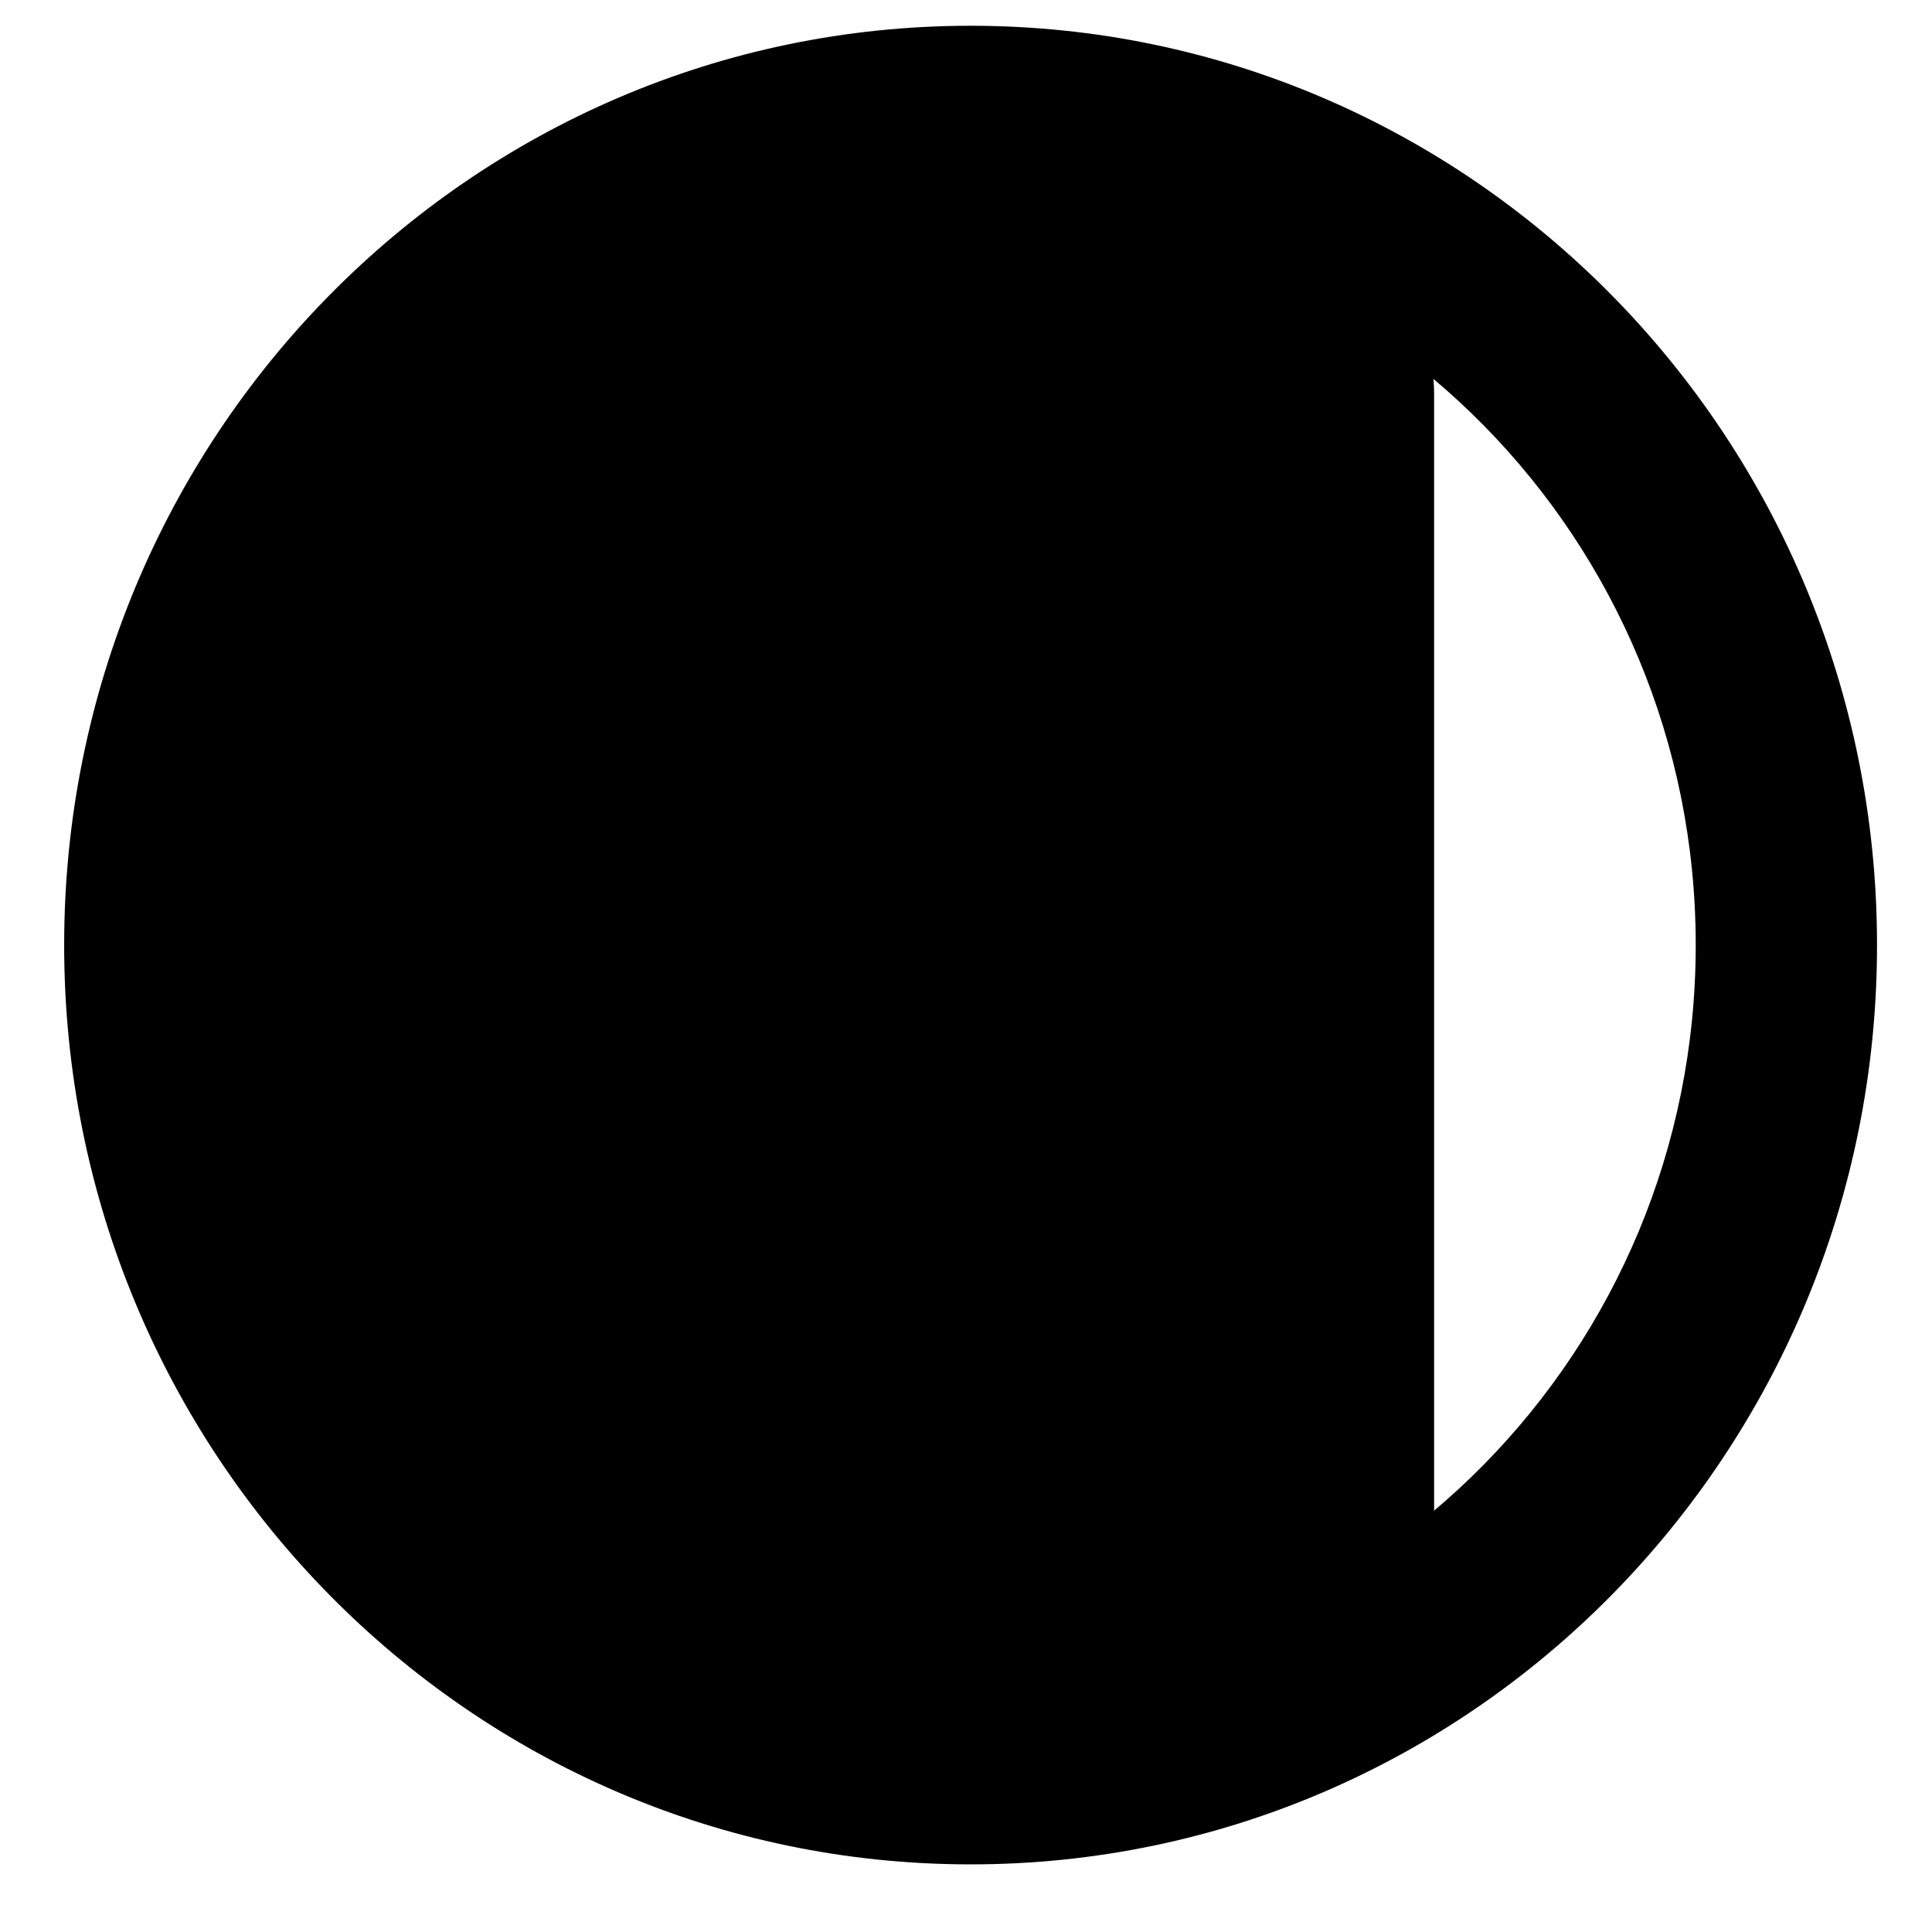 <?xml version="1.0" encoding="UTF-8" standalone="no"?>
<svg
   xmlns:dc="http://purl.org/dc/elements/1.1/"
   xmlns:cc="http://creativecommons.org/ns#"
   xmlns:rdf="http://www.w3.org/1999/02/22-rdf-syntax-ns#"
   xmlns:svg="http://www.w3.org/2000/svg"
   xmlns="http://www.w3.org/2000/svg"
   xmlns:sodipodi="http://sodipodi.sourceforge.net/DTD/sodipodi-0.dtd"
   xmlns:inkscape="http://www.inkscape.org/namespaces/inkscape"
   width="24"
   height="24"
   viewBox="0 0 24 24"
   fill="none"
   stroke="currentColor"
   stroke-width="2"
   stroke-linecap="round"
   stroke-linejoin="round"
   version="1.1"
   id="svg8"
   sodipodi:docname="extra-dark.svg"
   inkscape:version="1.0.2 (e86c870879, 2021-01-15)">
  <defs
     id="defs12" />
  <sodipodi:namedview
     pagecolor="#ffffff"
     bordercolor="#666666"
     borderopacity="1"
     objecttolerance="10"
     gridtolerance="10"
     guidetolerance="10"
     inkscape:pageopacity="0"
     inkscape:pageshadow="2"
     inkscape:window-width="1680"
     inkscape:window-height="980"
     id="namedview10"
     showgrid="false"
     inkscape:zoom="11.681993"
     inkscape:cx="18.021232"
     inkscape:cy="4.6883537"
     inkscape:window-x="0"
     inkscape:window-y="0"
     inkscape:window-maximized="1"
     inkscape:current-layer="svg8" />
  <g
     id="🔍-Product-Icons"
     stroke="none"
     stroke-width="1"
     fill="none"
     fill-rule="evenodd"
     style="fill:#000000;fill-opacity:1"
     transform="matrix(1.126,0,0,1.142,-1.455,-1.964)">
    <g
       id="ic_fluent_dark_theme_24_filled"
       fill="#212121"
       fill-rule="nonzero"
       style="fill:#000000;fill-opacity:1">
      <path
         d="M 12,22 C 17.523,22 22,17.523 22,12 22,6.477 17.523,2 12,2 6.477,2 2,6.477 2,12 2,17.523 6.477,22 12,22 Z m 0,-2 V 4 c 4.418,0 8,3.582 8,8 0,4.418 -3.582,8 -8,8 z"
         id="🎨-Color"
         style="fill:#000000;fill-opacity:1" />
    </g>
  </g>
  <rect
     style="fill:#000000;fill-opacity:1;stroke:#000000;stroke-width:4.748"
     id="rect846"
     width="3.241"
     height="13.835"
     x="12.2"
     y="4.9" />
</svg>
